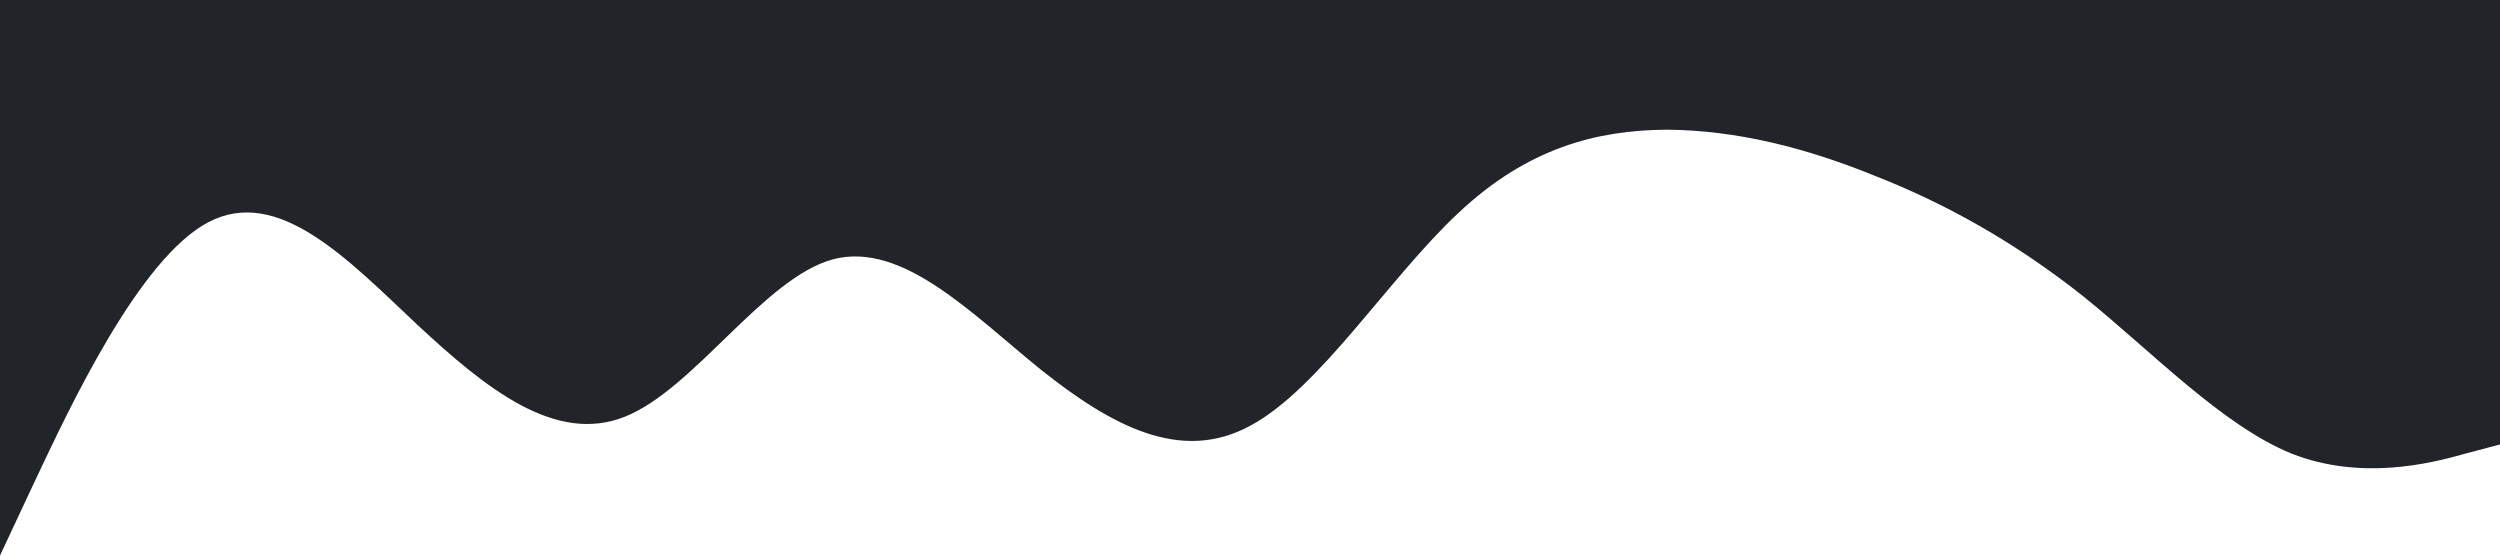 <svg xmlns="http://www.w3.org/2000/svg" viewBox="0 0 1440 320">
        <path fill="#212529" fill-opacity="1" d="M0,320L20,277.3C40,235,80,149,120,128C160,107,200,149,240,186.7C280,224,320,256,360,240C400,224,440,160,480,149.3C520,139,560,181,600,213.3C640,245,680,267,720,245.3C760,224,800,160,840,122.7C880,85,920,75,960,74.7C1000,75,1040,85,1080,101.3C1120,117,1160,139,1200,170.7C1240,203,1280,245,1320,261.3C1360,277,1400,267,1420,261.3L1440,256L1440,0L1420,0C1400,0,1360,0,1320,0C1280,0,1240,0,1200,0C1160,0,1120,0,1080,0C1040,0,1000,0,960,0C920,0,880,0,840,0C800,0,760,0,720,0C680,0,640,0,600,0C560,0,520,0,480,0C440,0,400,0,360,0C320,0,280,0,240,0C200,0,160,0,120,0C80,0,40,0,20,0L0,0Z"></path>
      </svg>